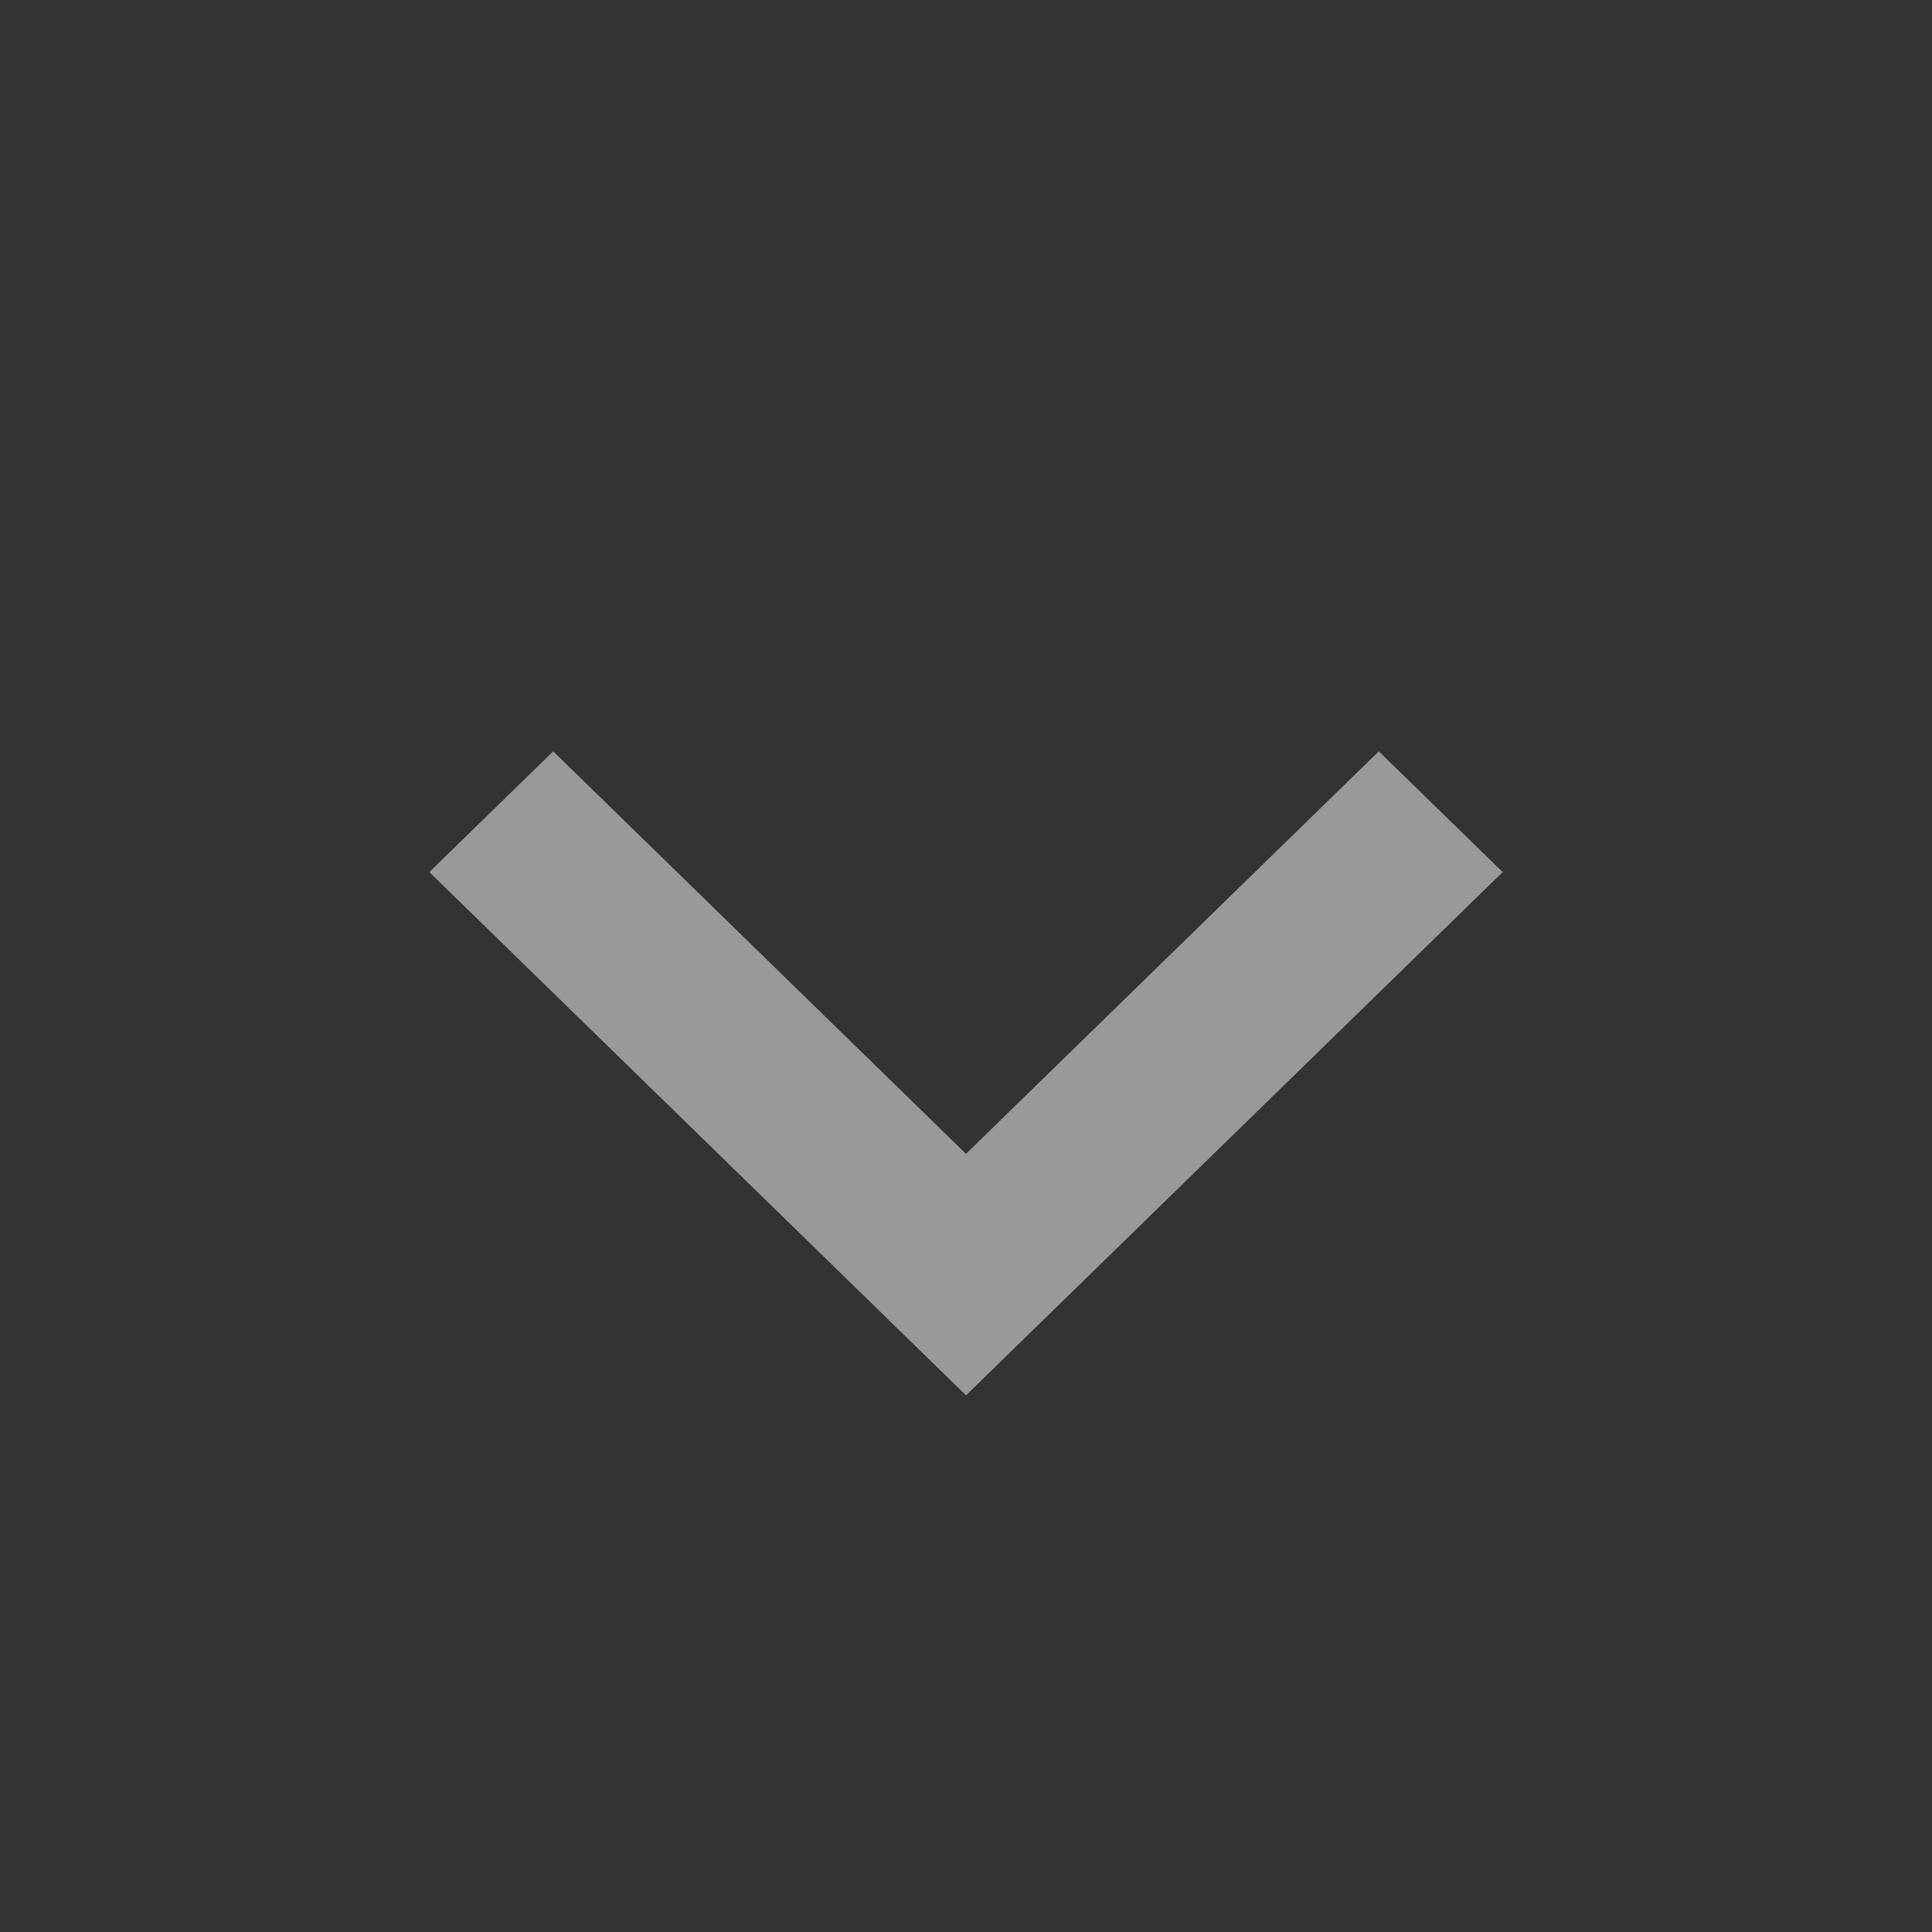 <svg width="18" height="18" viewBox="0 0 18 18" fill="none" xmlns="http://www.w3.org/2000/svg">
<rect x="0" y="0" width="18" height="18" fill="#333333" stroke="none"/>
<path fill-rule="evenodd" clip-rule="evenodd" d="M12.846 7L14 8.125L9 13L4 8.125L5.154 7L9 10.75L12.846 7Z" fill="white" fill-opacity="0.5"/>
</svg>
